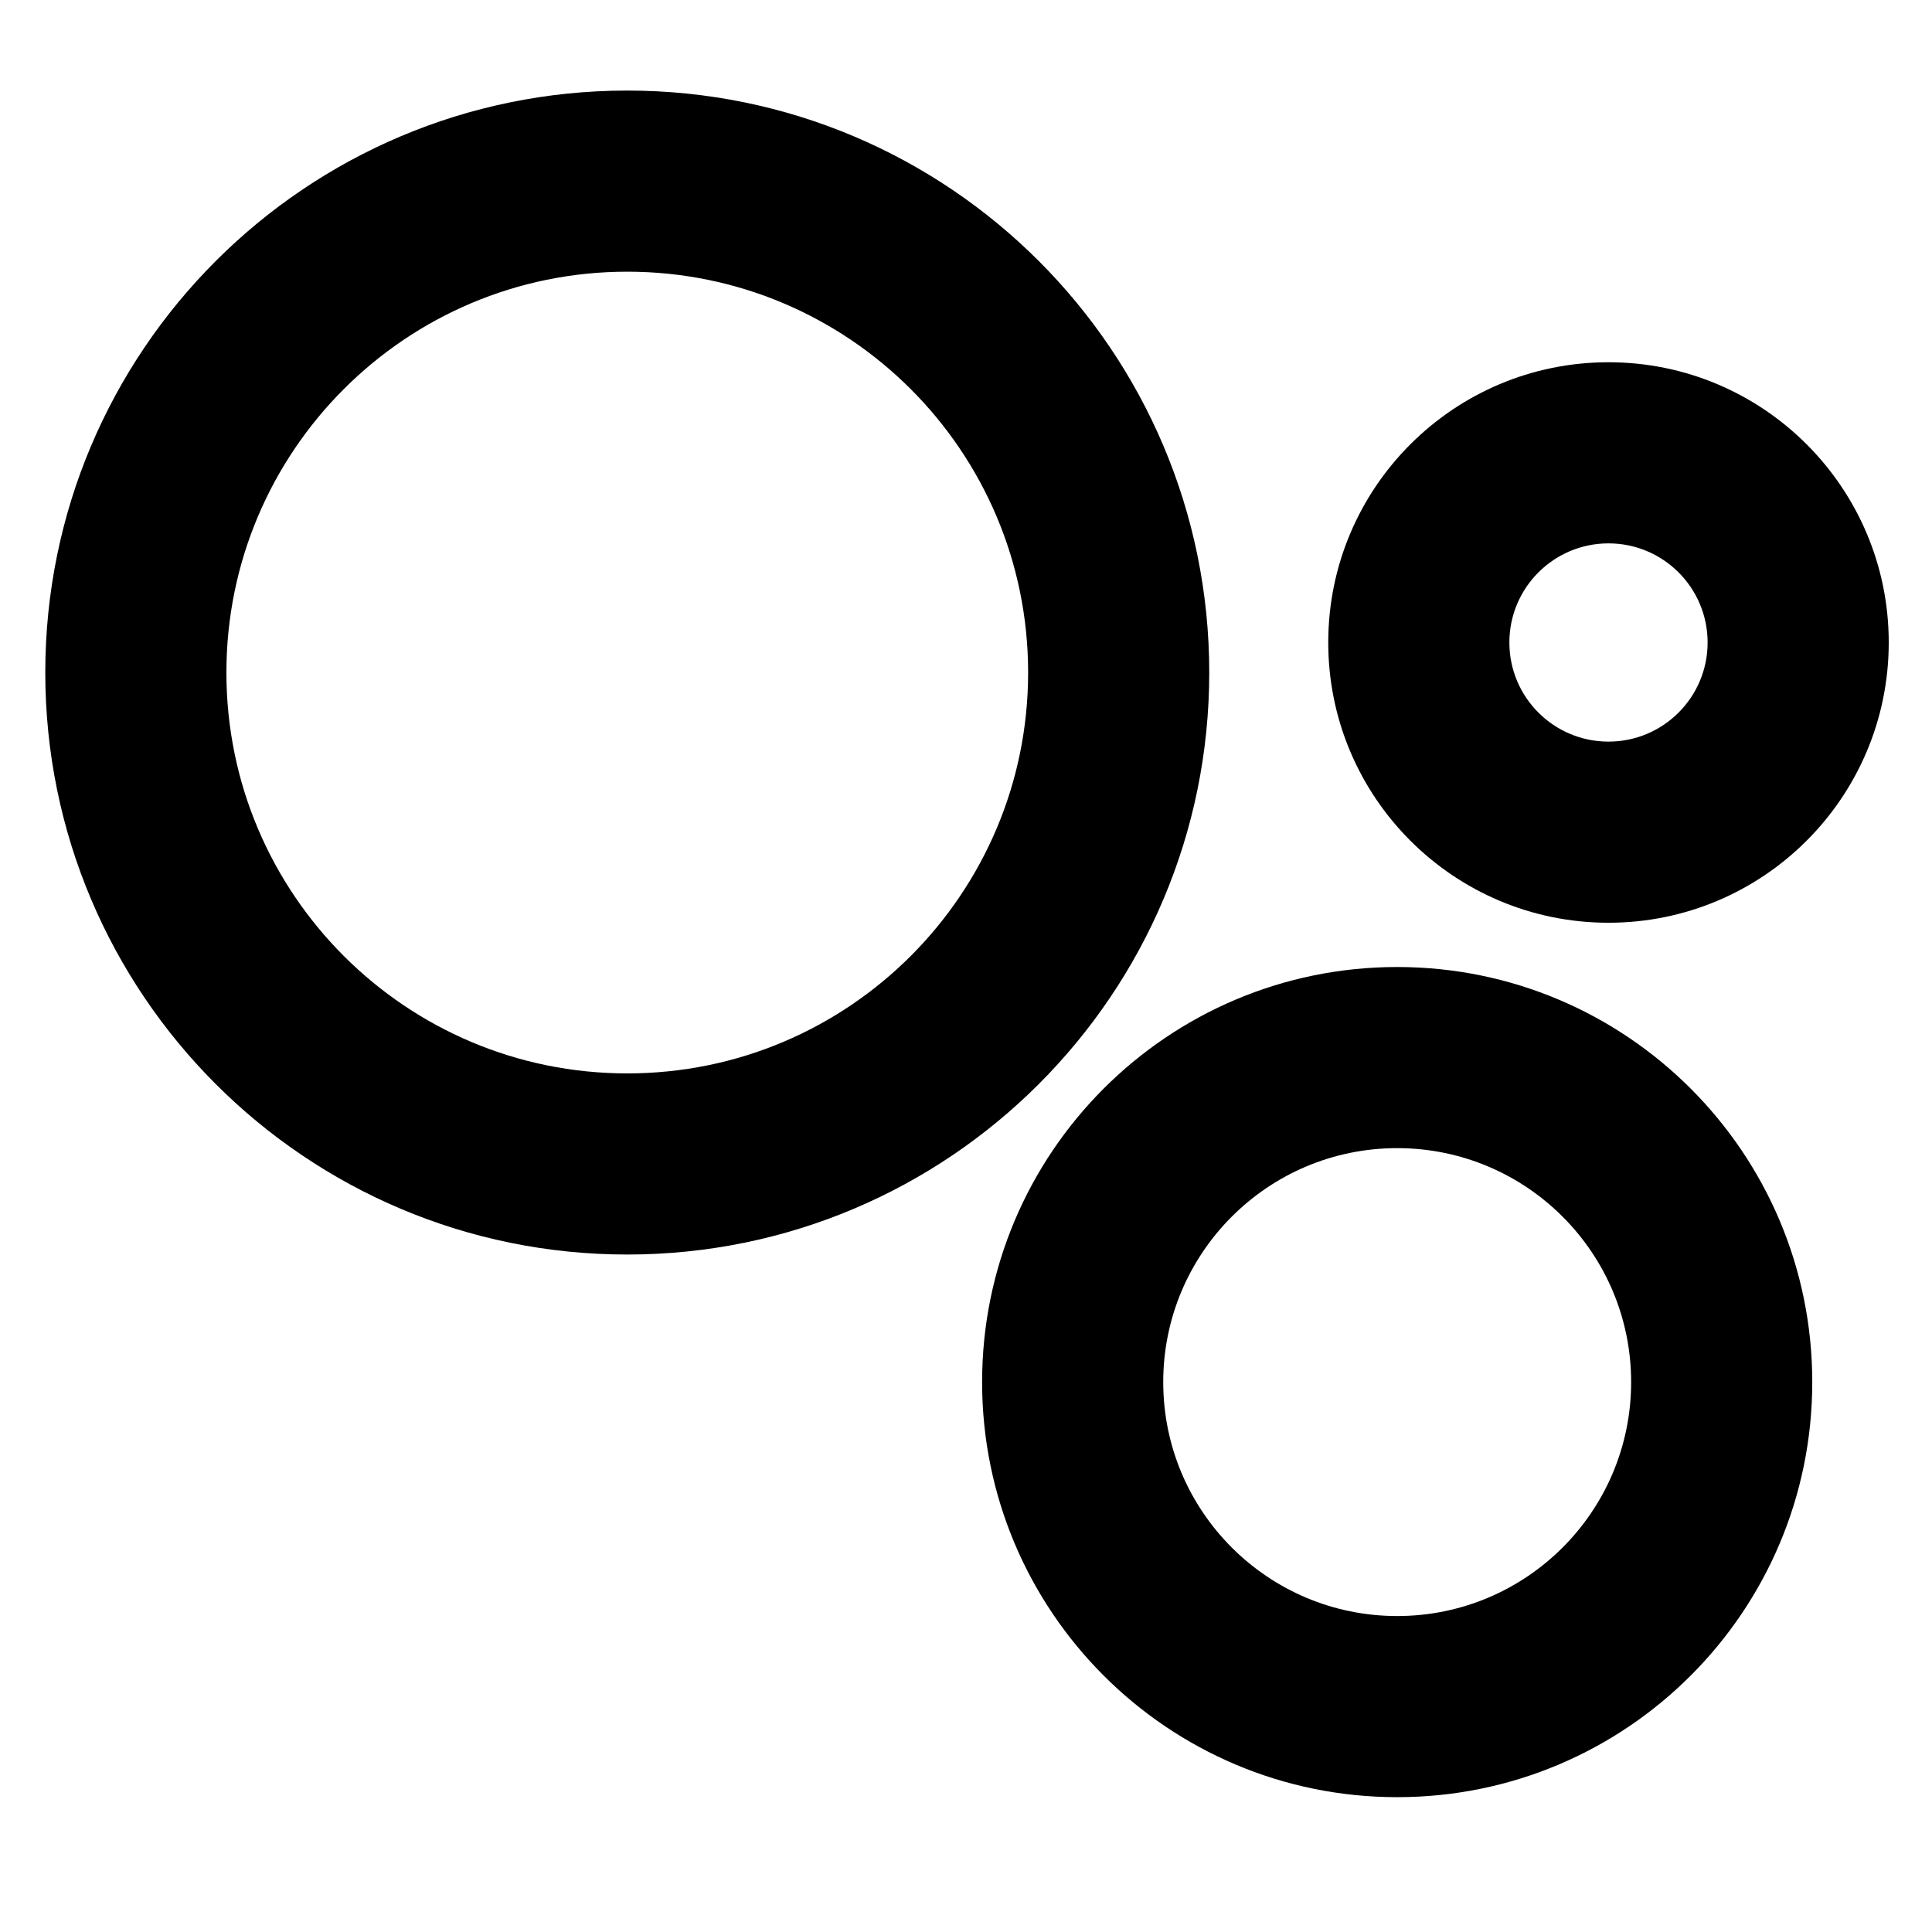 <svg width="32px" height="32px" viewBox="0 0 128 128" version="1.1" xmlns="http://www.w3.org/2000/svg" xmlns:xlink="http://www.w3.org/1999/xlink">
    <!-- Generator: Sketch 42 (36781) - http://www.bohemiancoding.com/sketch -->
    <title>128</title>
    <desc>Created with Sketch.</desc>
    <defs></defs>
    <g id="Page-1" stroke="none" stroke-width="1" fill="none" fill-rule="evenodd">
        <g id="128" fill-rule="nonzero" fill="#000000">
            <path d="M41.558,83.116 C20.263,83.116 3,65.853 3,44.558 C3,23.263 20.263,6 41.558,6 C62.853,6 80.116,23.263 80.116,44.558 C80.116,65.853 62.853,83.116 41.558,83.116 Z M41.558,71.116 C56.226,71.116 68.116,59.226 68.116,44.558 C68.116,29.89 56.226,18 41.558,18 C26.89,18 15,29.89 15,44.558 C15,59.226 26.89,71.116 41.558,71.116 Z" id="Oval"></path>
            <path d="M106.567,61.134 C96.313,61.134 88,52.822 88,42.567 C88,32.313 96.313,24 106.567,24 C116.822,24 125.134,32.313 125.134,42.567 C125.134,52.822 116.822,61.134 106.567,61.134 Z M106.567,49.134 C110.194,49.134 113.134,46.194 113.134,42.567 C113.134,38.94 110.194,36 106.567,36 C102.94,36 100,38.94 100,42.567 C100,46.194 102.94,49.134 106.567,49.134 Z" id="Oval"></path>
            <path d="M92.567,119.067 C77.379,119.067 65.067,106.755 65.067,91.567 C65.067,76.379 77.379,64.067 92.567,64.067 C107.755,64.067 120.067,76.379 120.067,91.567 C120.067,106.755 107.755,119.067 92.567,119.067 Z M92.567,107.067 C101.128,107.067 108.067,100.128 108.067,91.567 C108.067,83.007 101.128,76.067 92.567,76.067 C84.007,76.067 77.067,83.007 77.067,91.567 C77.067,100.128 84.007,107.067 92.567,107.067 Z" id="Oval"></path>
        </g>
    </g>
</svg>
